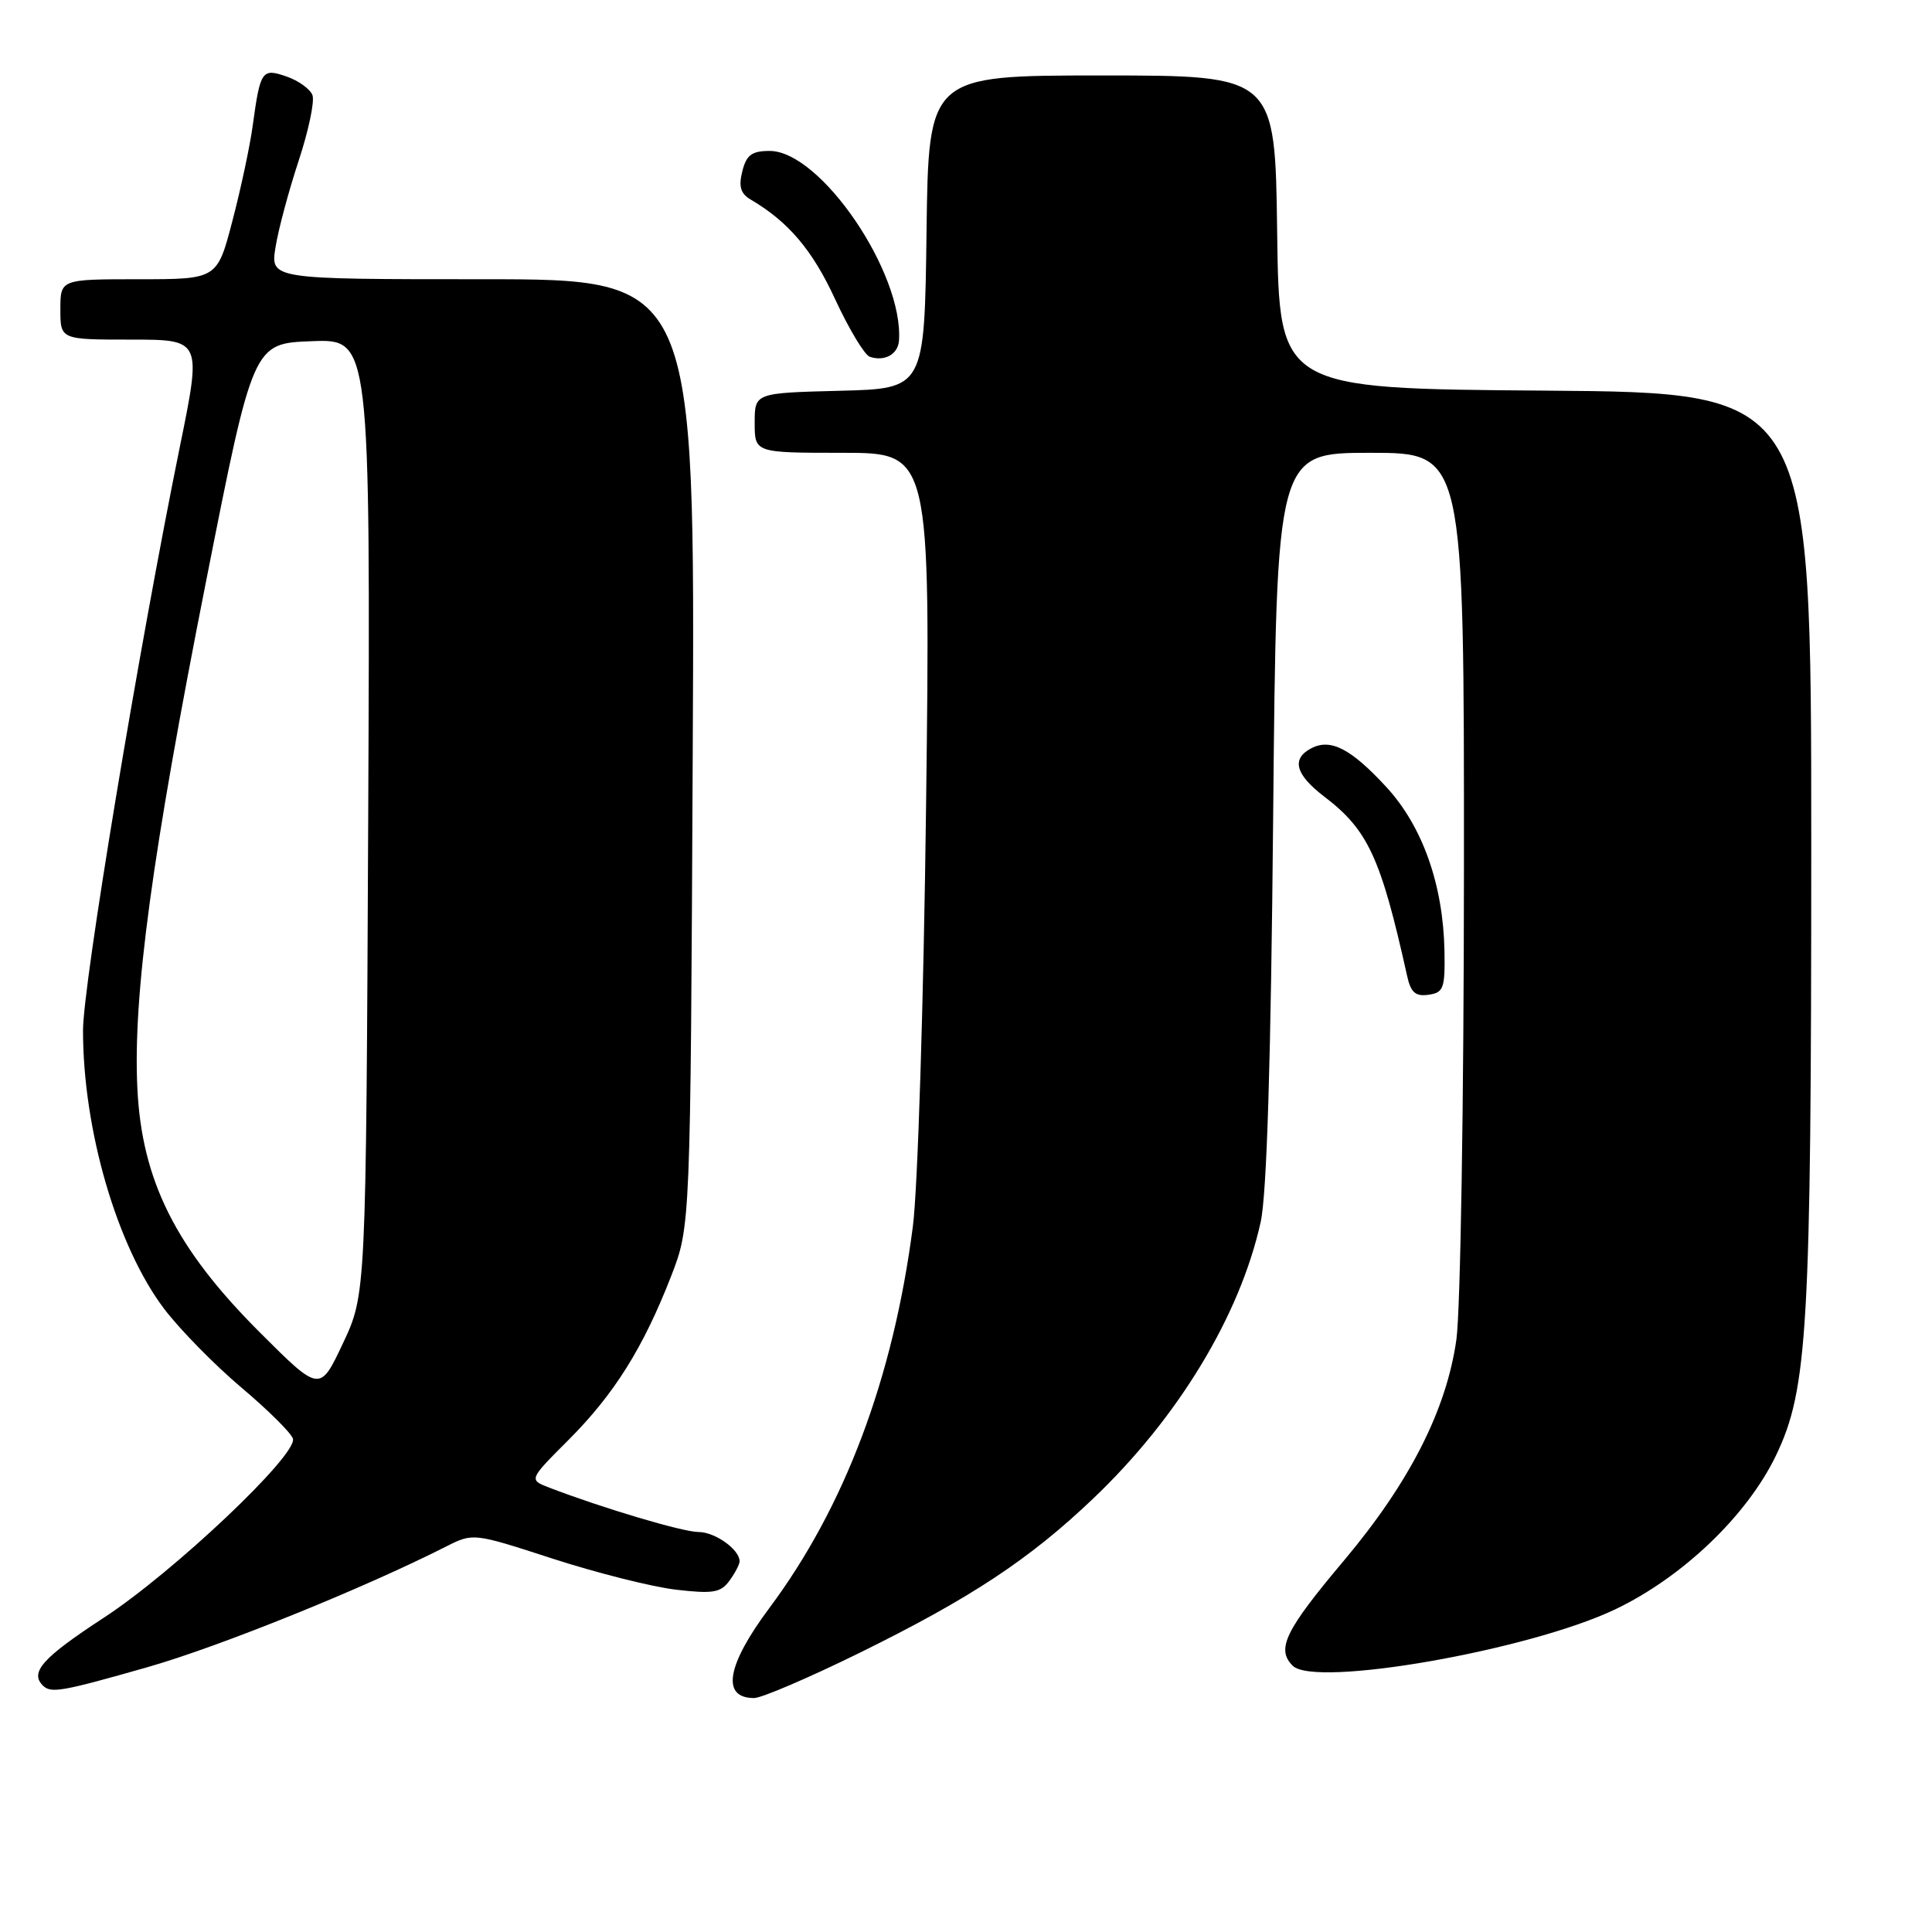 <?xml version="1.0" encoding="UTF-8" standalone="no"?>
<!DOCTYPE svg PUBLIC "-//W3C//DTD SVG 1.1//EN" "http://www.w3.org/Graphics/SVG/1.1/DTD/svg11.dtd" >
<svg xmlns="http://www.w3.org/2000/svg" xmlns:xlink="http://www.w3.org/1999/xlink" version="1.1" viewBox="0 0 256 256">
 <g >
 <path fill="currentColor"
d=" M 113.92 219.00 C 128.62 211.76 136.41 206.62 144.86 198.56 C 156.10 187.86 164.30 174.32 167.04 161.95 C 167.86 158.29 168.40 140.70 168.70 108.25 C 169.15 60.00 169.15 60.00 181.58 60.00 C 194.00 60.00 194.00 60.00 193.98 115.25 C 193.97 145.98 193.52 173.61 192.98 177.50 C 191.66 186.83 186.78 196.43 178.08 206.78 C 170.27 216.06 169.08 218.51 171.29 220.72 C 174.22 223.65 202.56 218.70 214.00 213.26 C 222.94 209.00 231.50 200.82 235.33 192.85 C 239.54 184.09 240.00 176.09 240.00 111.94 C 240.00 52.03 240.00 52.03 204.75 51.76 C 169.50 51.50 169.50 51.50 169.23 30.75 C 168.96 10.00 168.96 10.00 146.00 10.00 C 123.04 10.00 123.04 10.00 122.77 30.75 C 122.50 51.50 122.50 51.50 111.25 51.78 C 100.00 52.07 100.00 52.07 100.00 56.03 C 100.00 60.00 100.00 60.00 111.65 60.00 C 123.29 60.00 123.29 60.00 122.71 106.75 C 122.39 132.63 121.61 157.52 120.96 162.50 C 118.36 182.60 111.94 199.68 101.93 213.09 C 96.27 220.68 95.54 225.00 99.92 225.00 C 100.91 225.00 107.21 222.30 113.92 219.00 Z  M 19.61 220.89 C 29.12 218.17 48.10 210.50 59.10 204.93 C 62.70 203.11 62.70 203.11 73.26 206.54 C 79.07 208.42 86.41 210.27 89.56 210.64 C 94.47 211.21 95.50 211.04 96.65 209.46 C 97.39 208.45 98.00 207.29 98.00 206.88 C 98.00 205.32 94.75 203.00 92.56 203.00 C 90.49 203.00 79.87 199.84 72.78 197.12 C 70.06 196.07 70.06 196.07 75.34 190.79 C 81.38 184.74 85.23 178.60 88.92 169.12 C 91.49 162.50 91.49 162.50 91.79 99.75 C 92.10 37.00 92.10 37.00 63.96 37.00 C 35.82 37.00 35.82 37.00 36.51 32.75 C 36.88 30.41 38.27 25.25 39.58 21.28 C 40.89 17.31 41.71 13.41 41.40 12.60 C 41.09 11.80 39.56 10.69 38.00 10.15 C 34.71 9.00 34.49 9.31 33.49 16.62 C 33.13 19.30 31.92 24.99 30.80 29.25 C 28.78 37.00 28.78 37.00 18.39 37.00 C 8.00 37.00 8.00 37.00 8.00 41.00 C 8.00 45.00 8.00 45.00 17.36 45.00 C 26.73 45.00 26.73 45.00 23.82 59.25 C 18.38 85.97 11.00 130.43 11.00 136.54 C 11.00 149.74 15.50 165.16 21.76 173.44 C 23.82 176.15 28.42 180.85 32.00 183.87 C 35.58 186.89 38.64 189.94 38.82 190.65 C 39.36 192.85 22.97 208.34 13.75 214.36 C 5.68 219.63 3.92 221.58 5.67 223.33 C 6.74 224.41 8.14 224.16 19.61 220.89 Z  M 191.40 126.00 C 191.23 117.23 188.49 109.49 183.71 104.30 C 179.01 99.20 176.32 97.81 173.75 99.15 C 171.08 100.55 171.64 102.63 175.48 105.56 C 181.28 109.98 182.97 113.65 186.45 129.31 C 186.93 131.51 187.56 132.06 189.29 131.81 C 191.28 131.53 191.49 130.95 191.40 126.00 Z  M 119.12 45.14 C 119.74 36.17 108.73 20.00 101.98 20.00 C 99.62 20.00 98.90 20.53 98.36 22.70 C 97.85 24.72 98.13 25.66 99.48 26.45 C 104.47 29.38 107.66 33.14 110.66 39.65 C 112.49 43.60 114.55 47.02 115.24 47.27 C 117.19 47.94 118.99 46.96 119.12 45.14 Z  M 34.36 176.48 C 23.27 165.39 18.78 156.41 18.20 144.16 C 17.61 131.88 20.14 113.24 27.31 77.00 C 33.54 45.50 33.54 45.50 41.31 45.21 C 49.07 44.91 49.07 44.91 48.79 108.21 C 48.50 171.50 48.50 171.50 45.44 178.00 C 42.38 184.50 42.38 184.50 34.36 176.48 Z "/>
</g>
</svg>